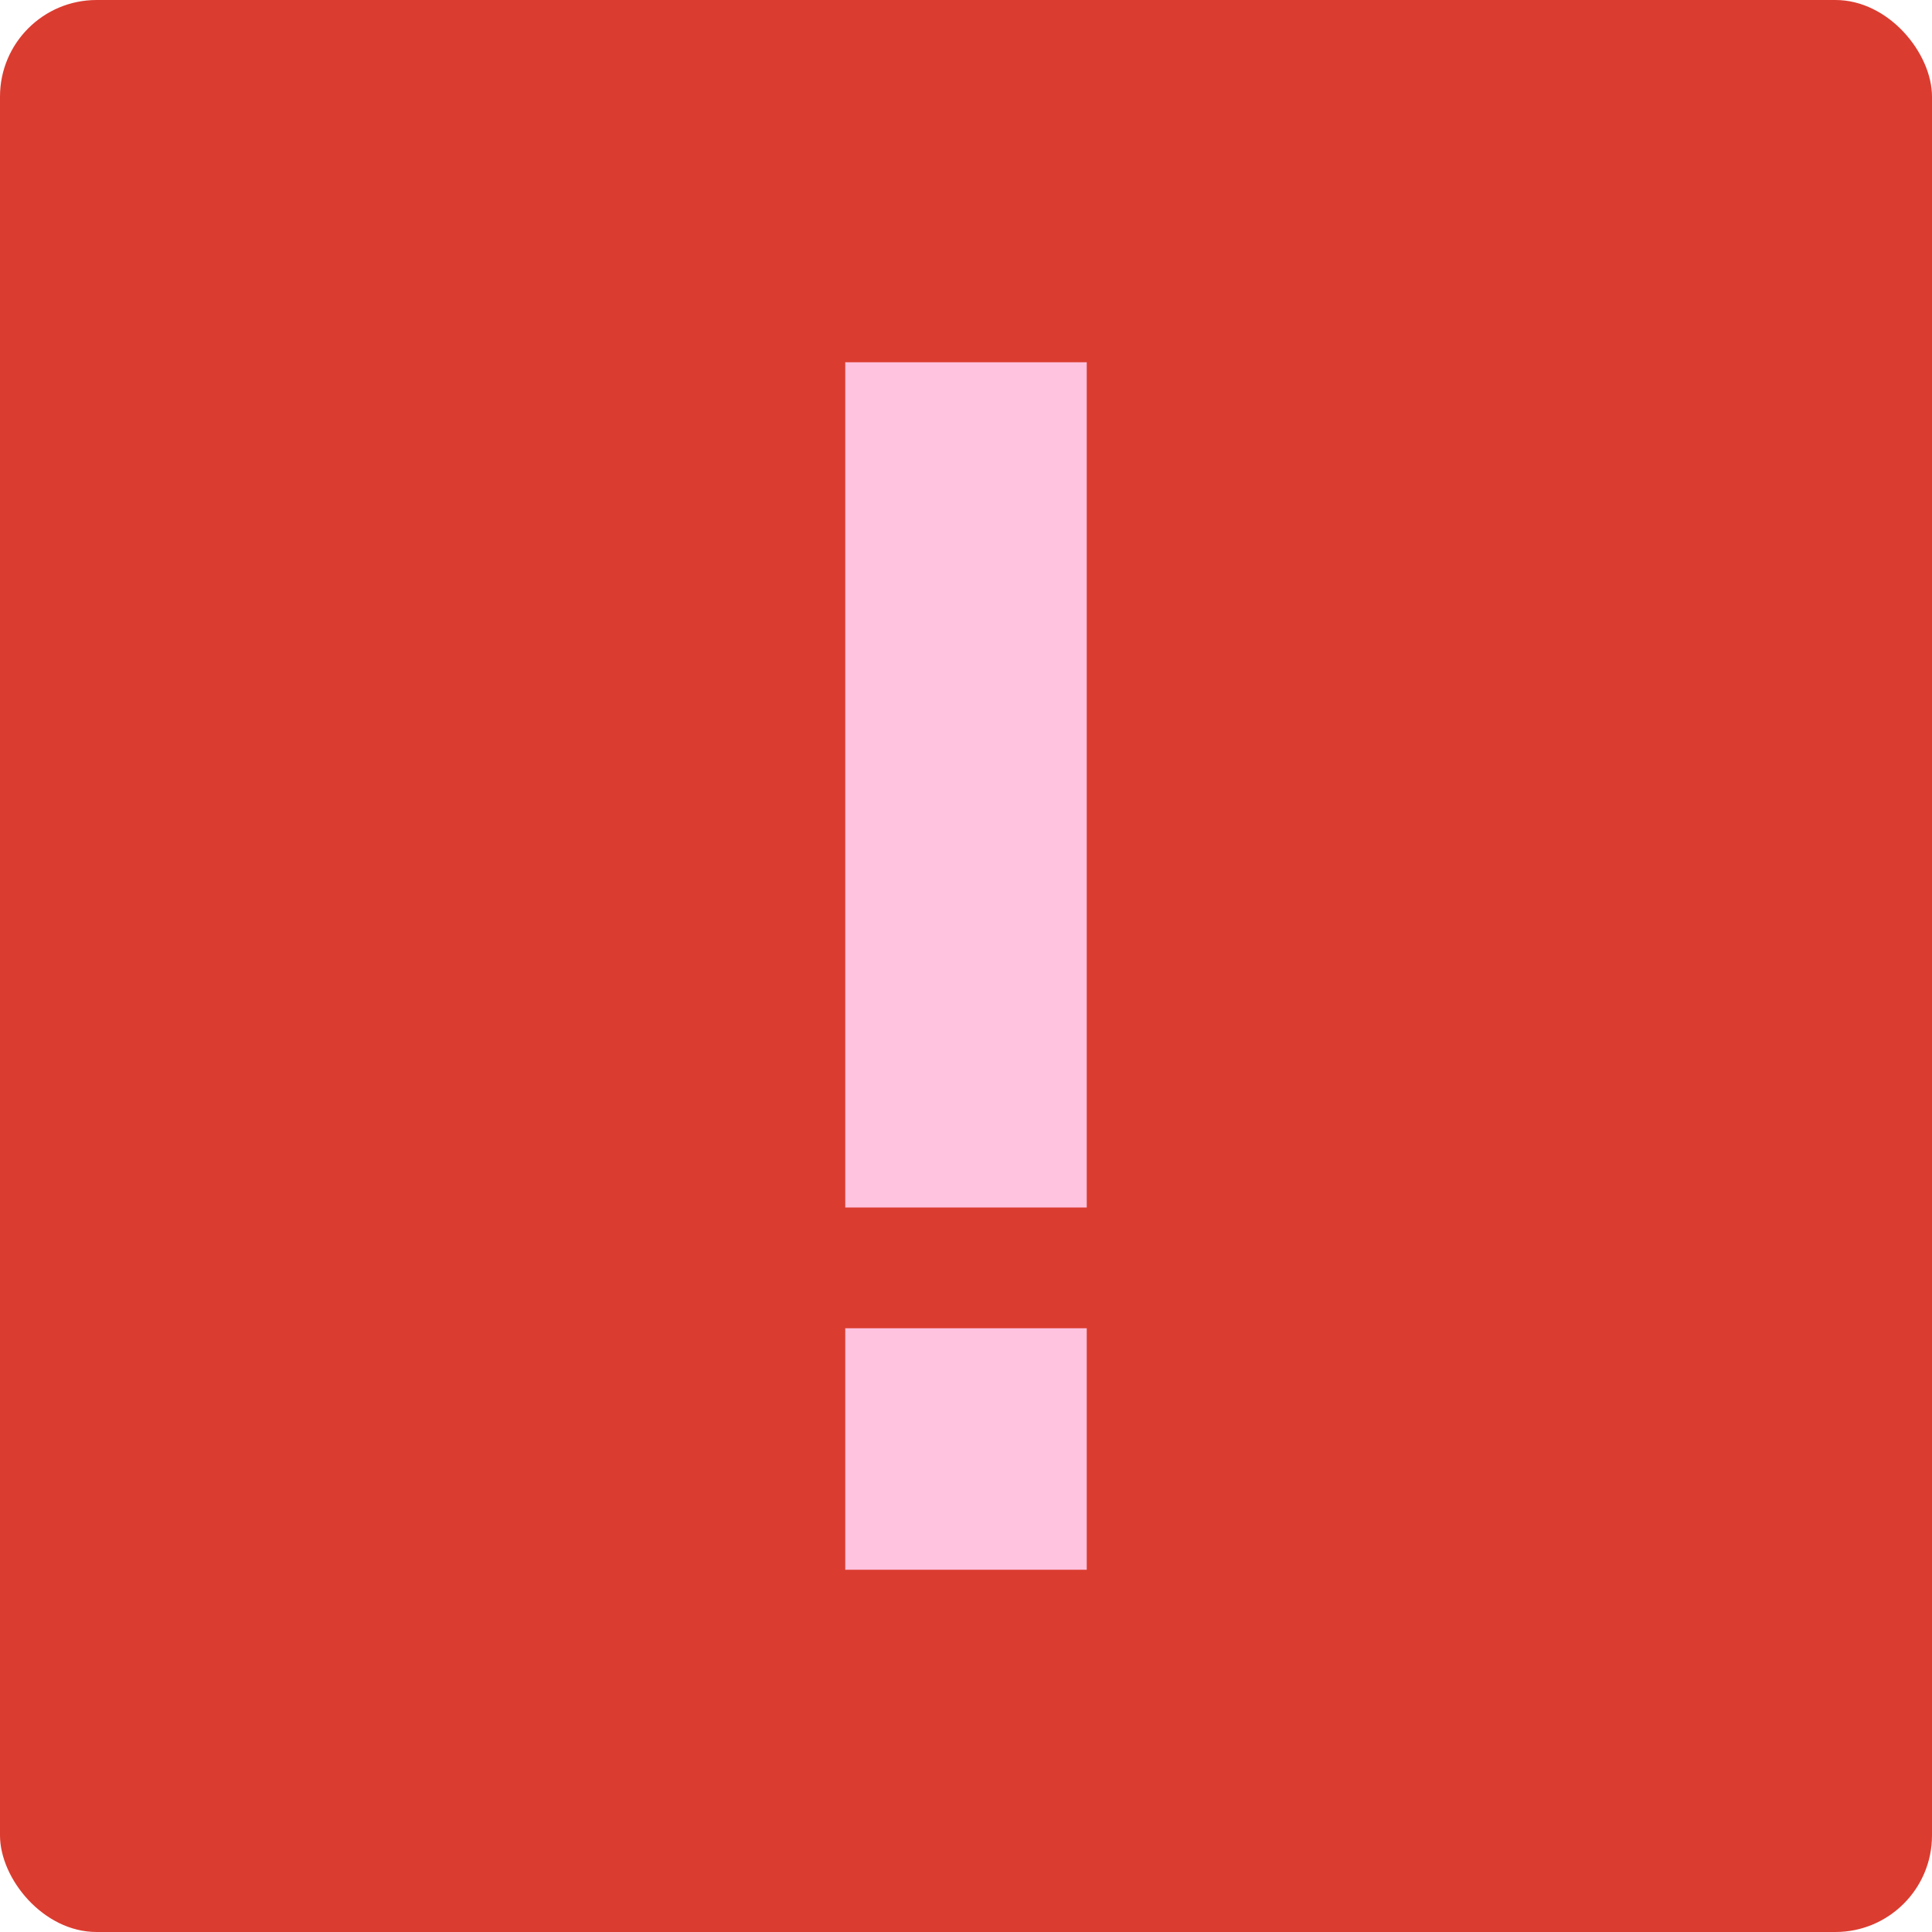 <svg xmlns="http://www.w3.org/2000/svg" width="16" height="16" version="1.1">
 <rect style="fill:#db3c30" width="16" height="16" x="0" y="0" rx=".8" ry=".8"/>
 <rect style="fill:#ffc2df" width="2" height="7" x="7" y="3"/>
 <rect style="fill:#ffc2df" width="2" height="2" x="7" y="11"/>
</svg>
